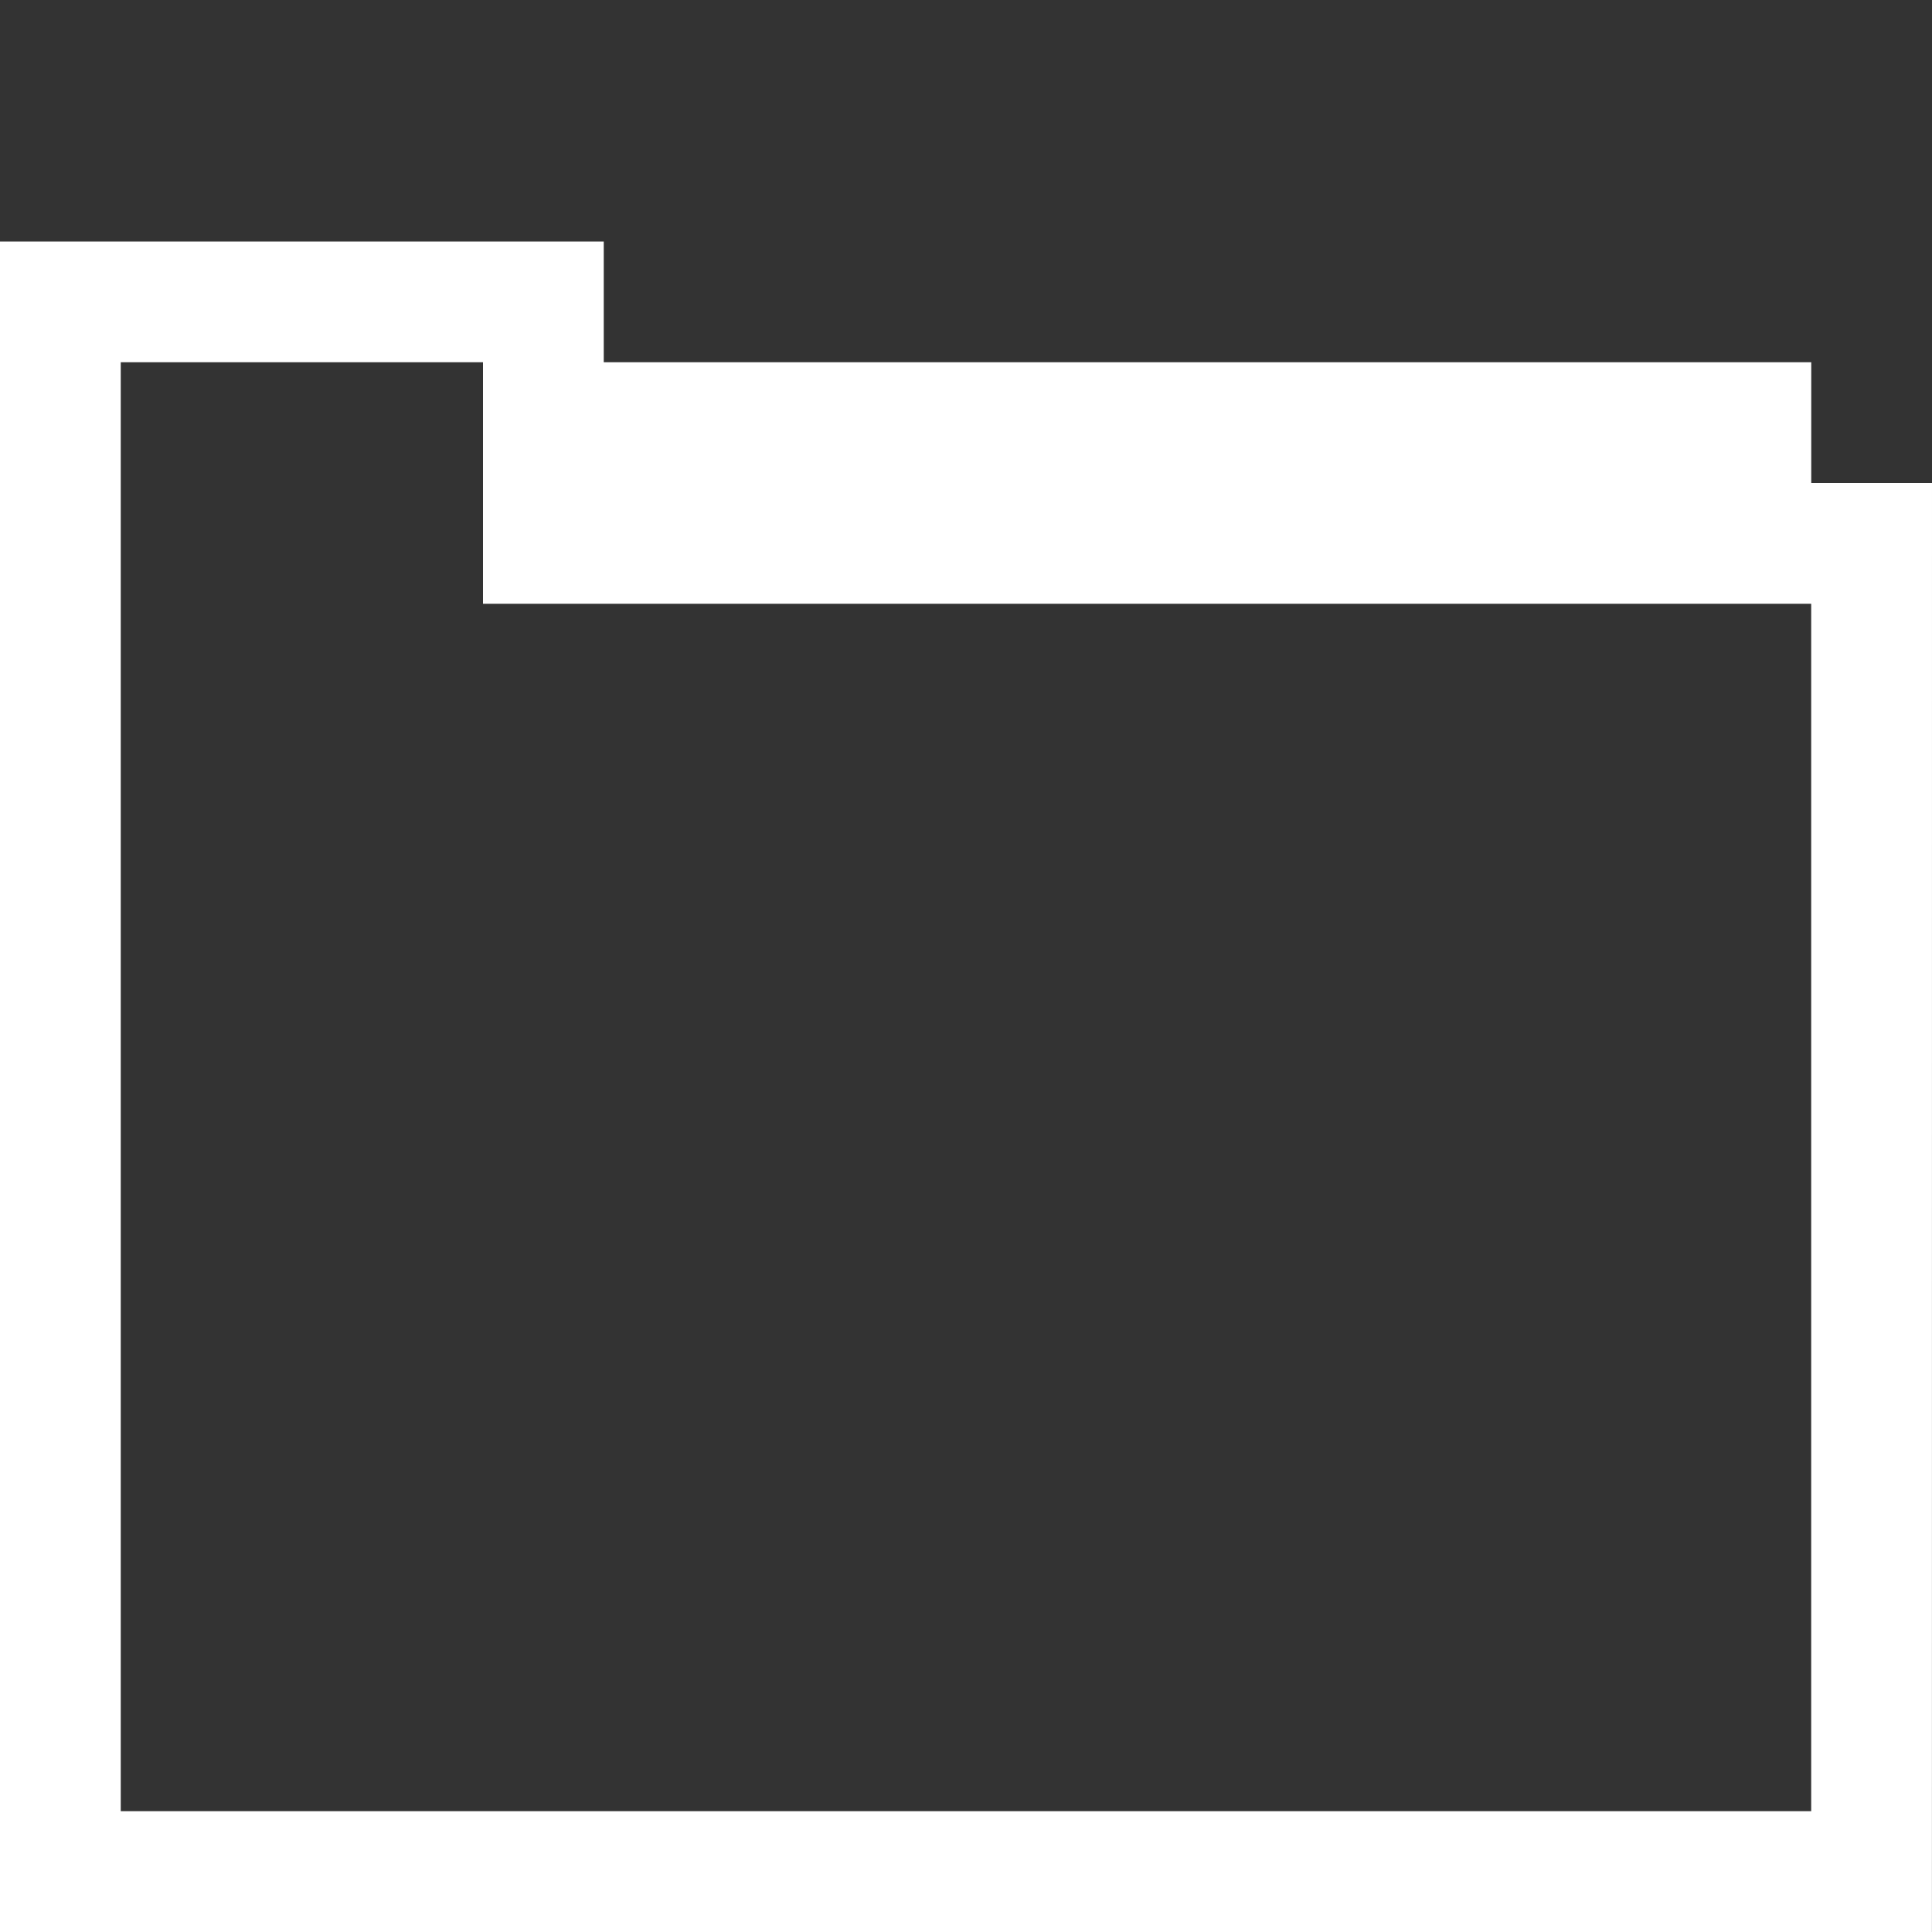 <svg height="32" viewBox="0 0 32 32" width="32" xmlns="http://www.w3.org/2000/svg"><rect x="0" y="0" width="32" height="32" fill="#333333" stroke="none"/><path fill="none" d="M0 0h32v32H0z"/><path d="M30 8V6H10V4H0v28h31.999L32 8h-2zm-.001 21.999H2V6h6v4h21.999v19.999z" fill="#fff"/></svg>